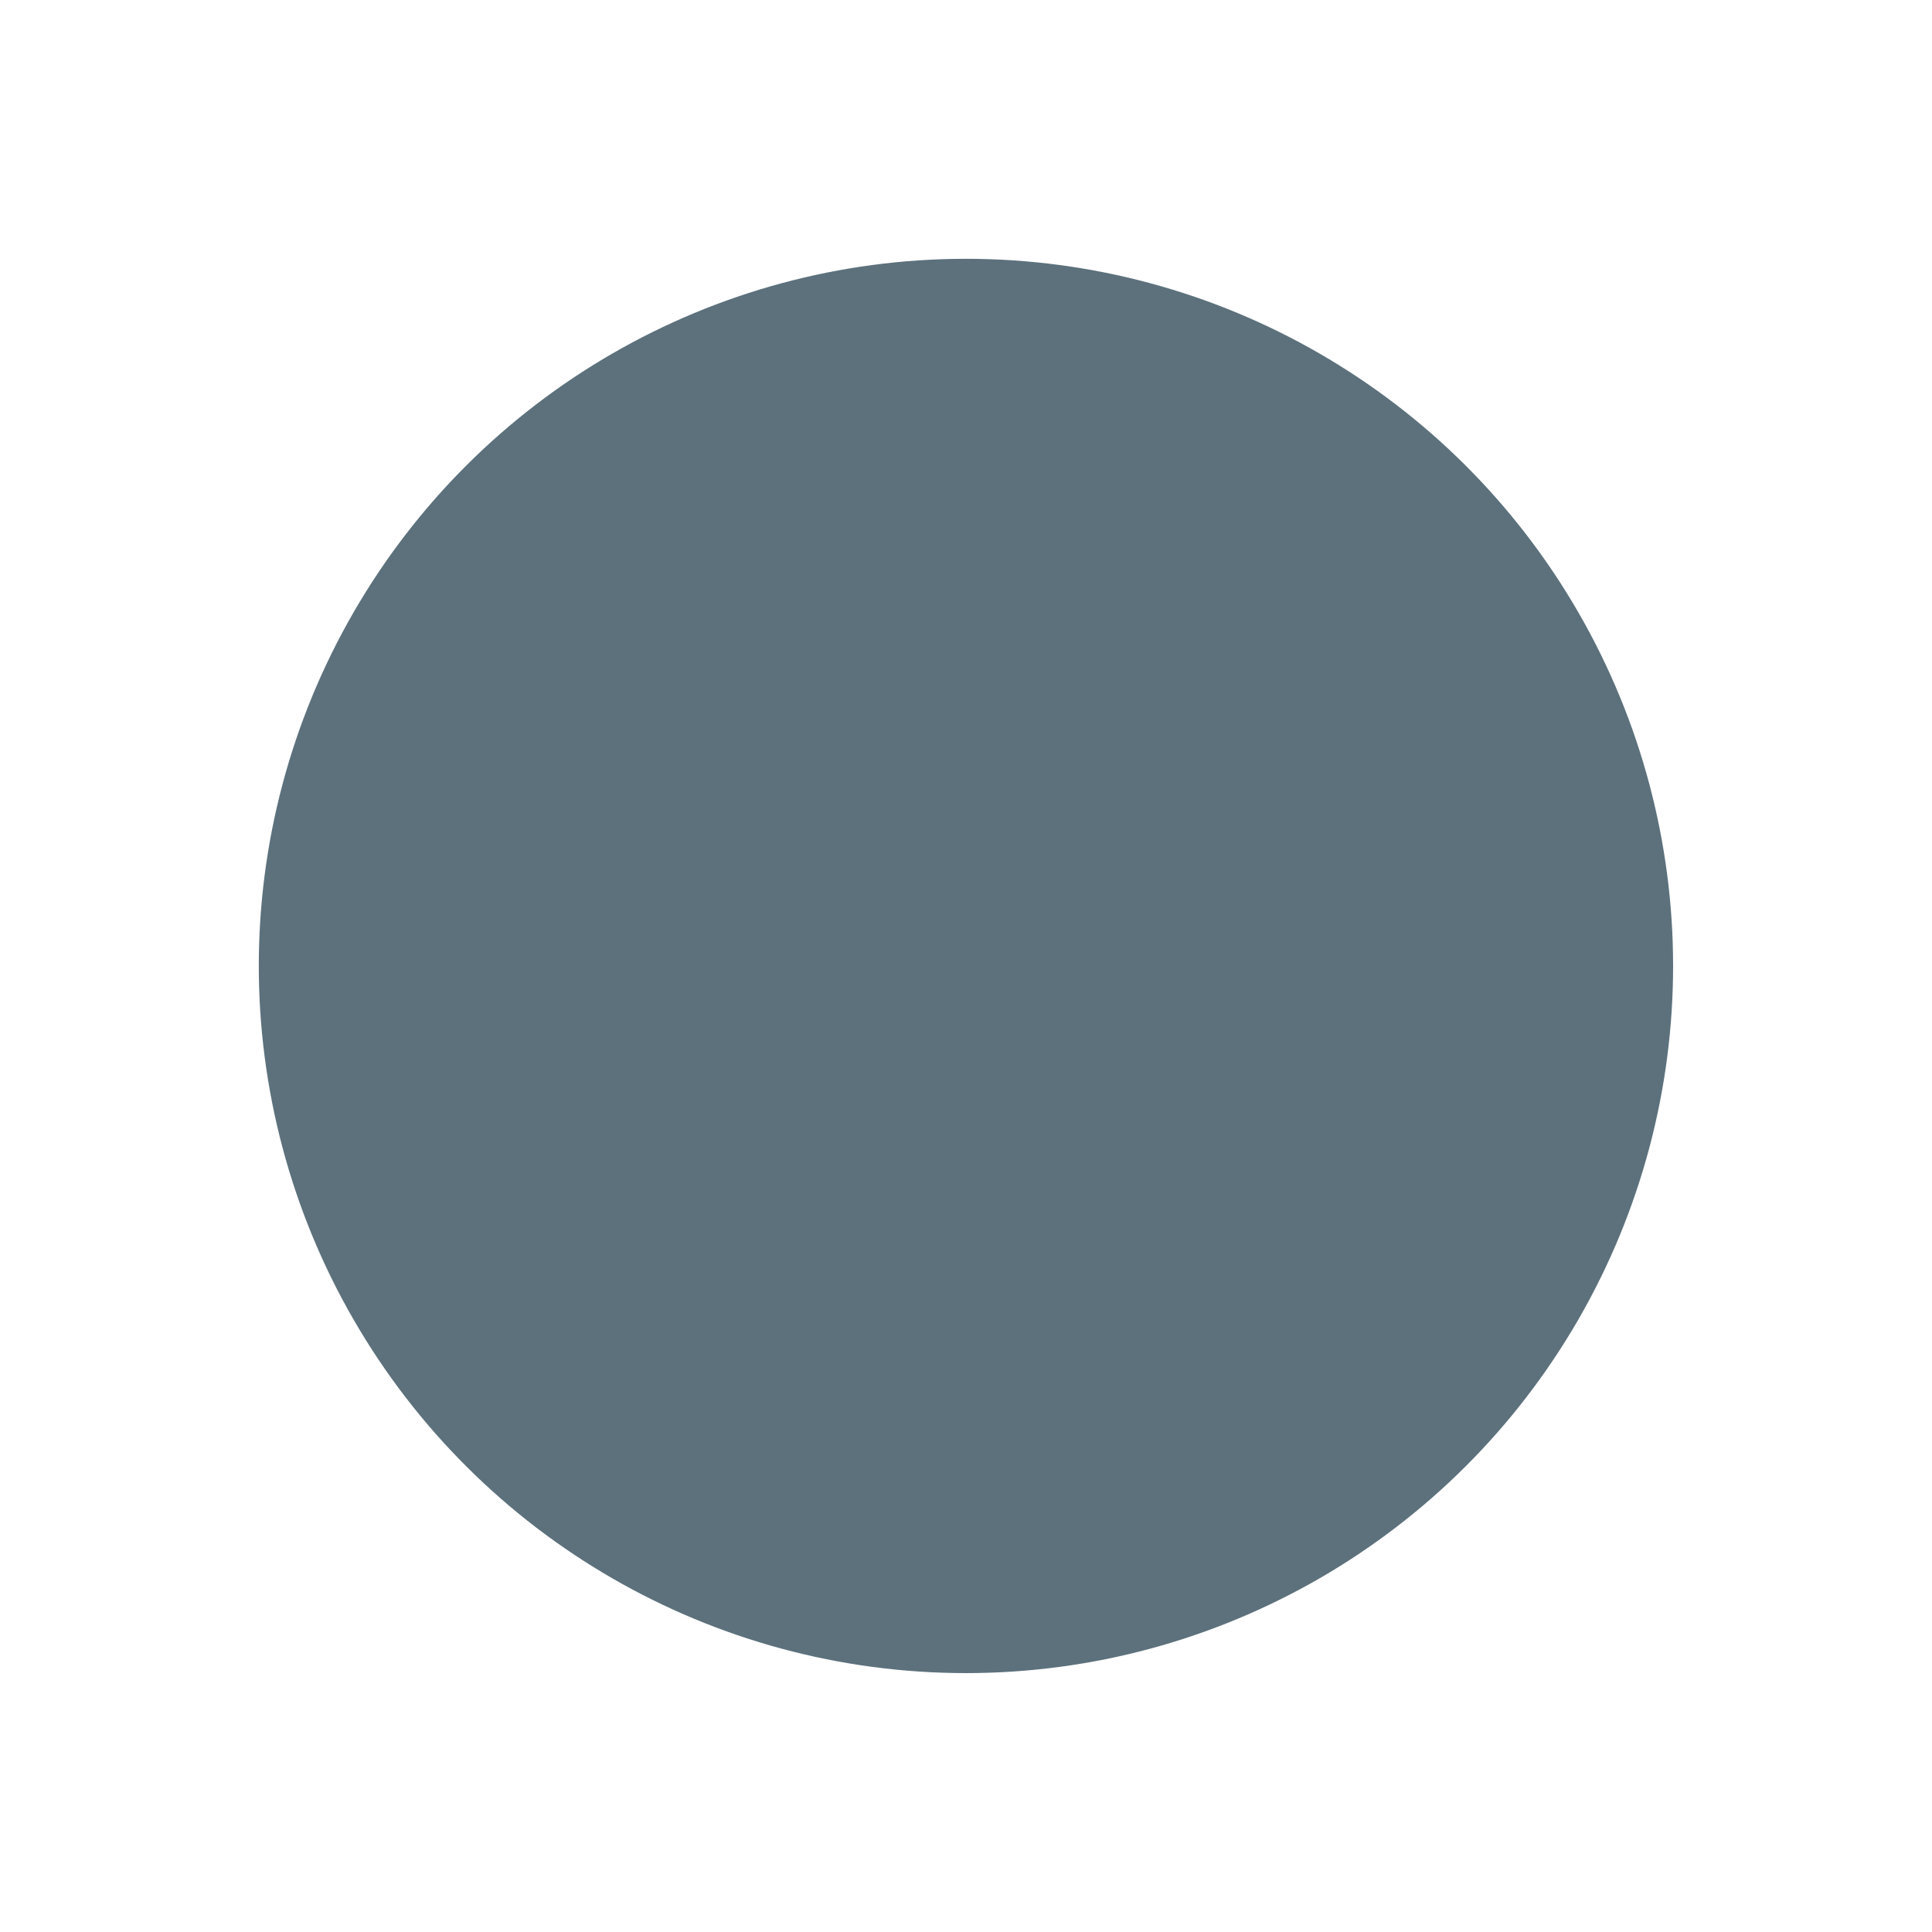 <svg xmlns="http://www.w3.org/2000/svg" width="31.419" height="31.419" viewBox="0 0 31.419 31.419">
  <g id="Group_525" data-name="Group 525" transform="translate(-302.791 -34.291)">
    <circle id="Ellipse_73" data-name="Ellipse 73" cx="11.5" cy="11.5" r="11.5" transform="translate(322.709 65.709) rotate(-150)" fill="#5c717c"/>
  </g>
</svg>

